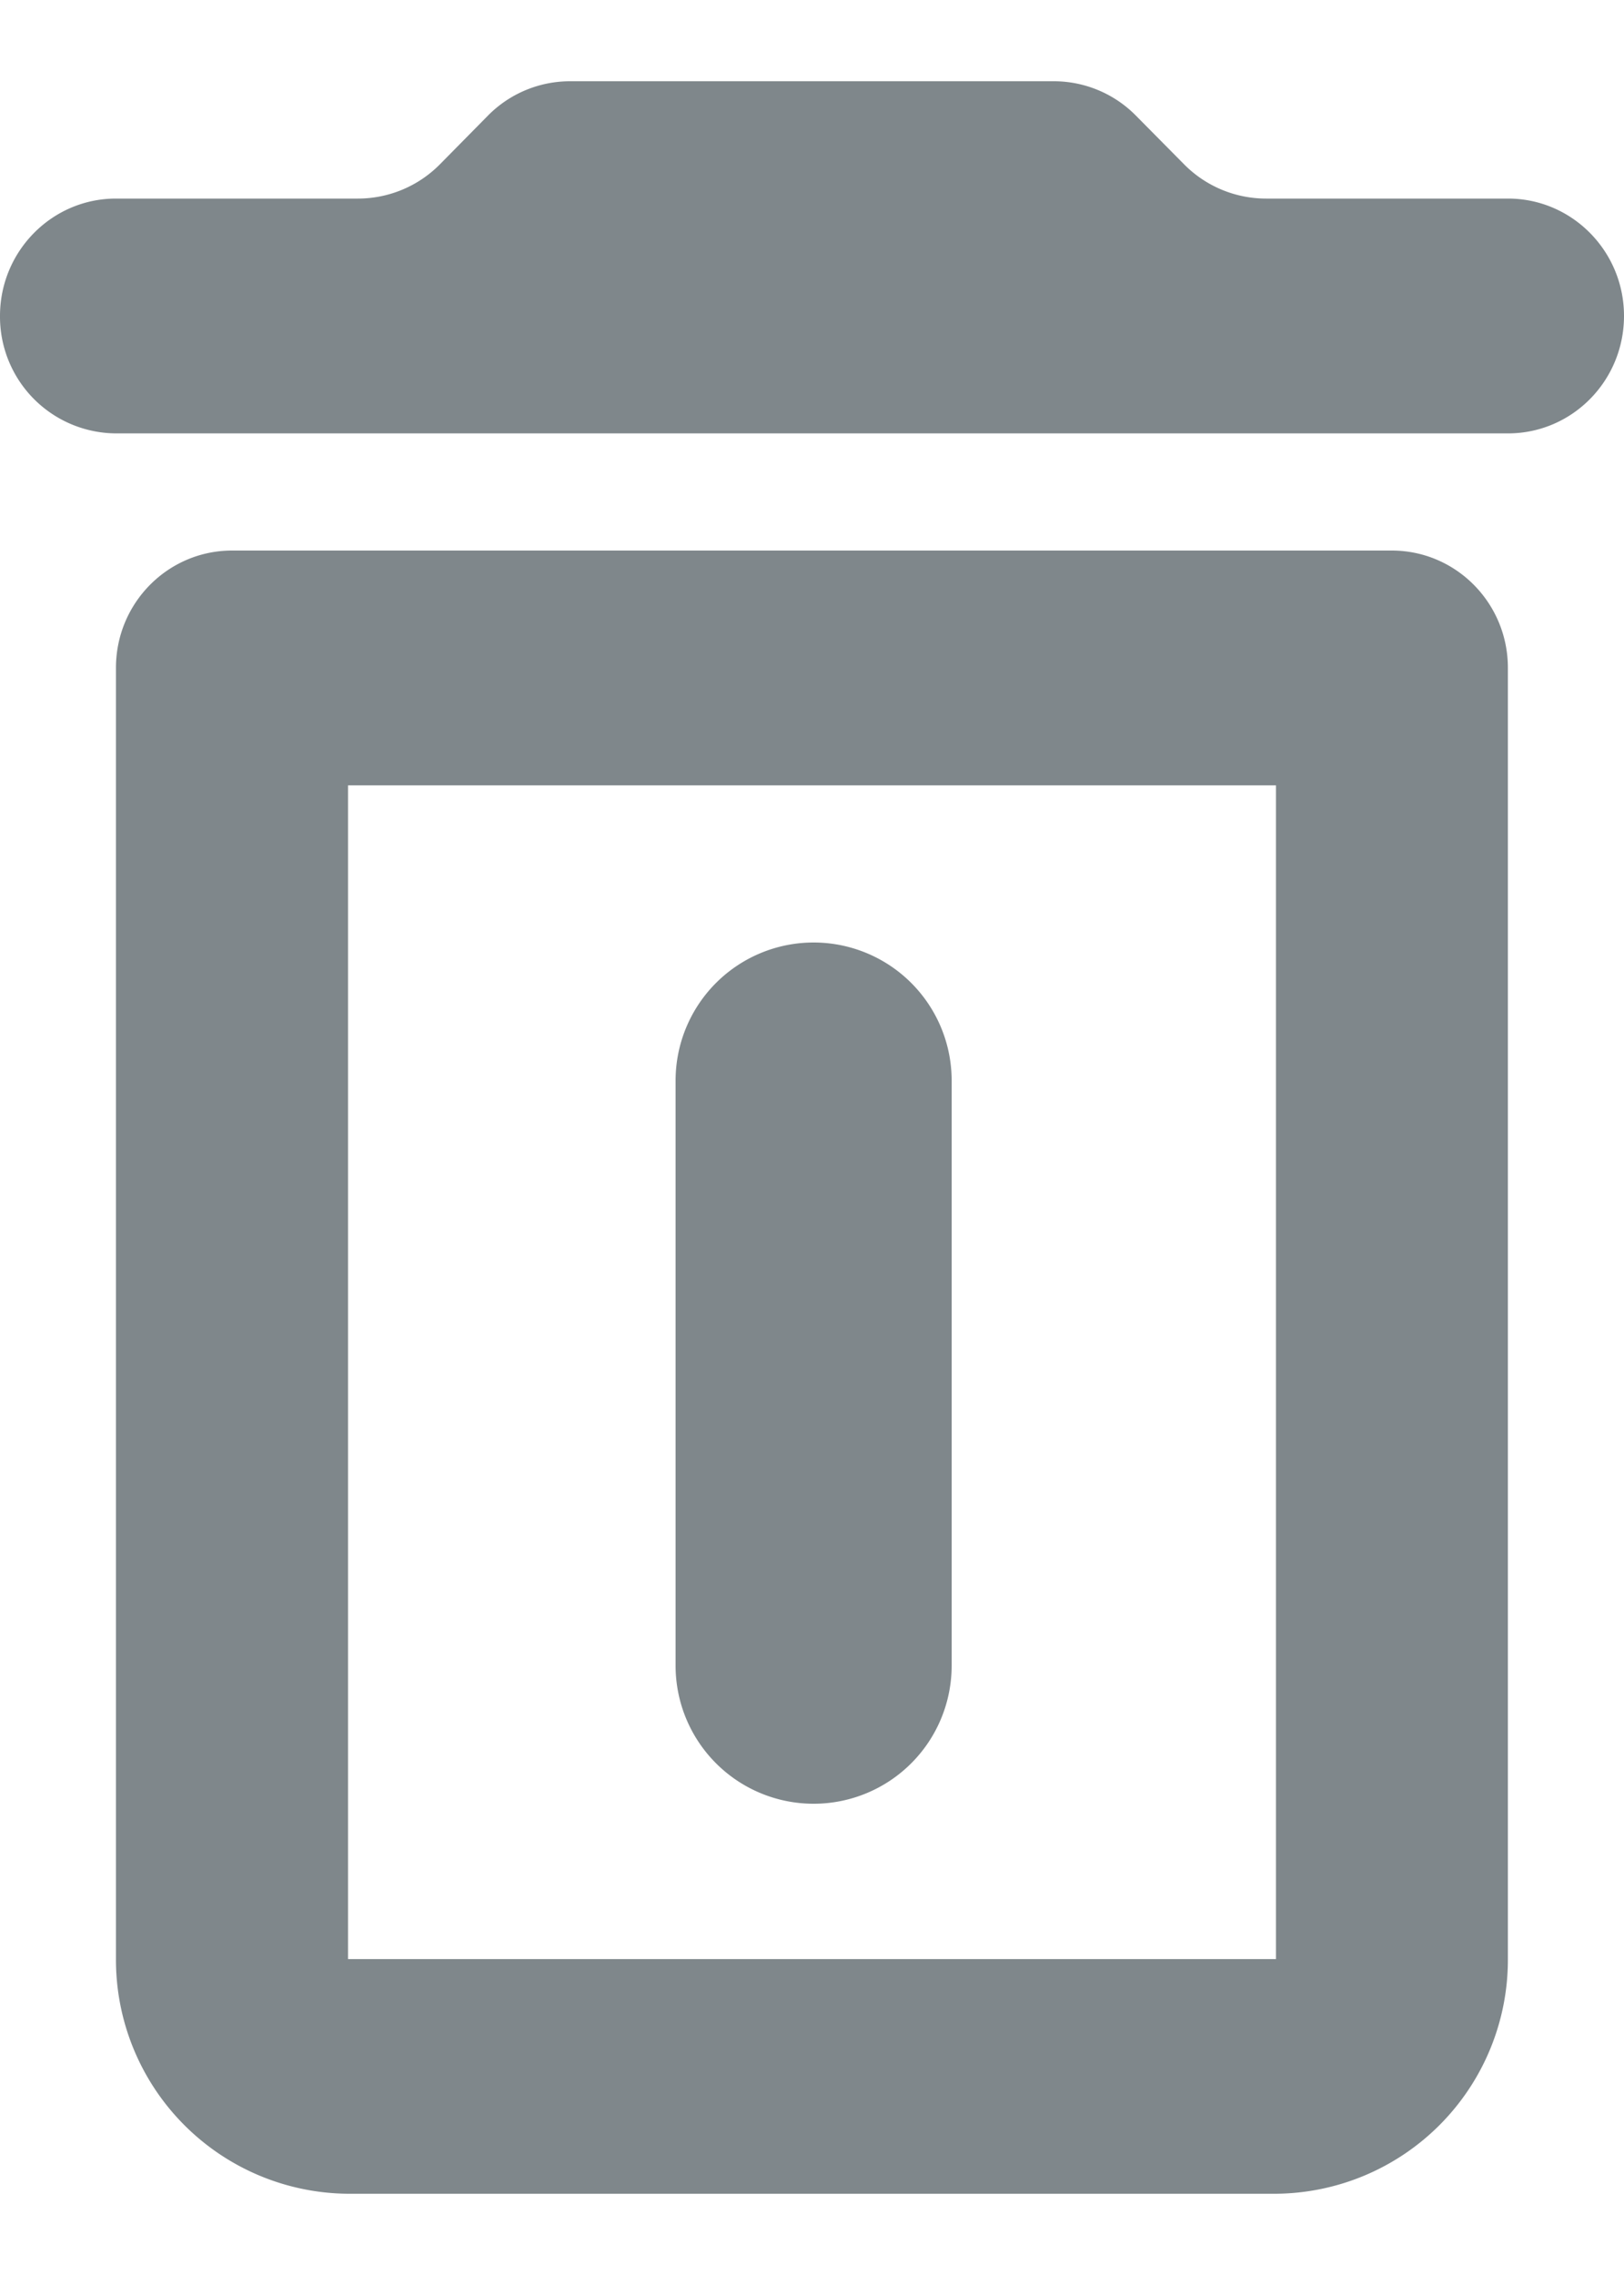 <svg width="10" height="14" fill="none" xmlns="http://www.w3.org/2000/svg"><path d="M5.01 5.8a.85.85 0 00-.85.85v3.6a.85.85 0 101.7 0v-3.6a.85.85 0 00-.85-.85z" fill="#7F878B"/><path fill-rule="evenodd" clip-rule="evenodd" d="M2.143 13.5a1.44 1.44 0 01-1.429-1.444V4.11c0-.399.32-.722.715-.722H8.57c.395 0 .715.323.715.722v7.945A1.44 1.44 0 017.857 13.5H2.143zm5.714-8.667H2.143v7.223h5.714V4.833z" fill="#7F878B"/><path d="M7.29 1.01a.71.71 0 00.506.212h1.49c.394 0 .714.324.714.722 0 .4-.32.723-.714.723H.714A.718.718 0 010 1.944c0-.398.32-.722.714-.722h1.49a.71.71 0 00.505-.211l.296-.3A.71.71 0 013.51.5h2.98a.71.71 0 01.505.212l.296.299z" fill="#7F878B"/></svg>